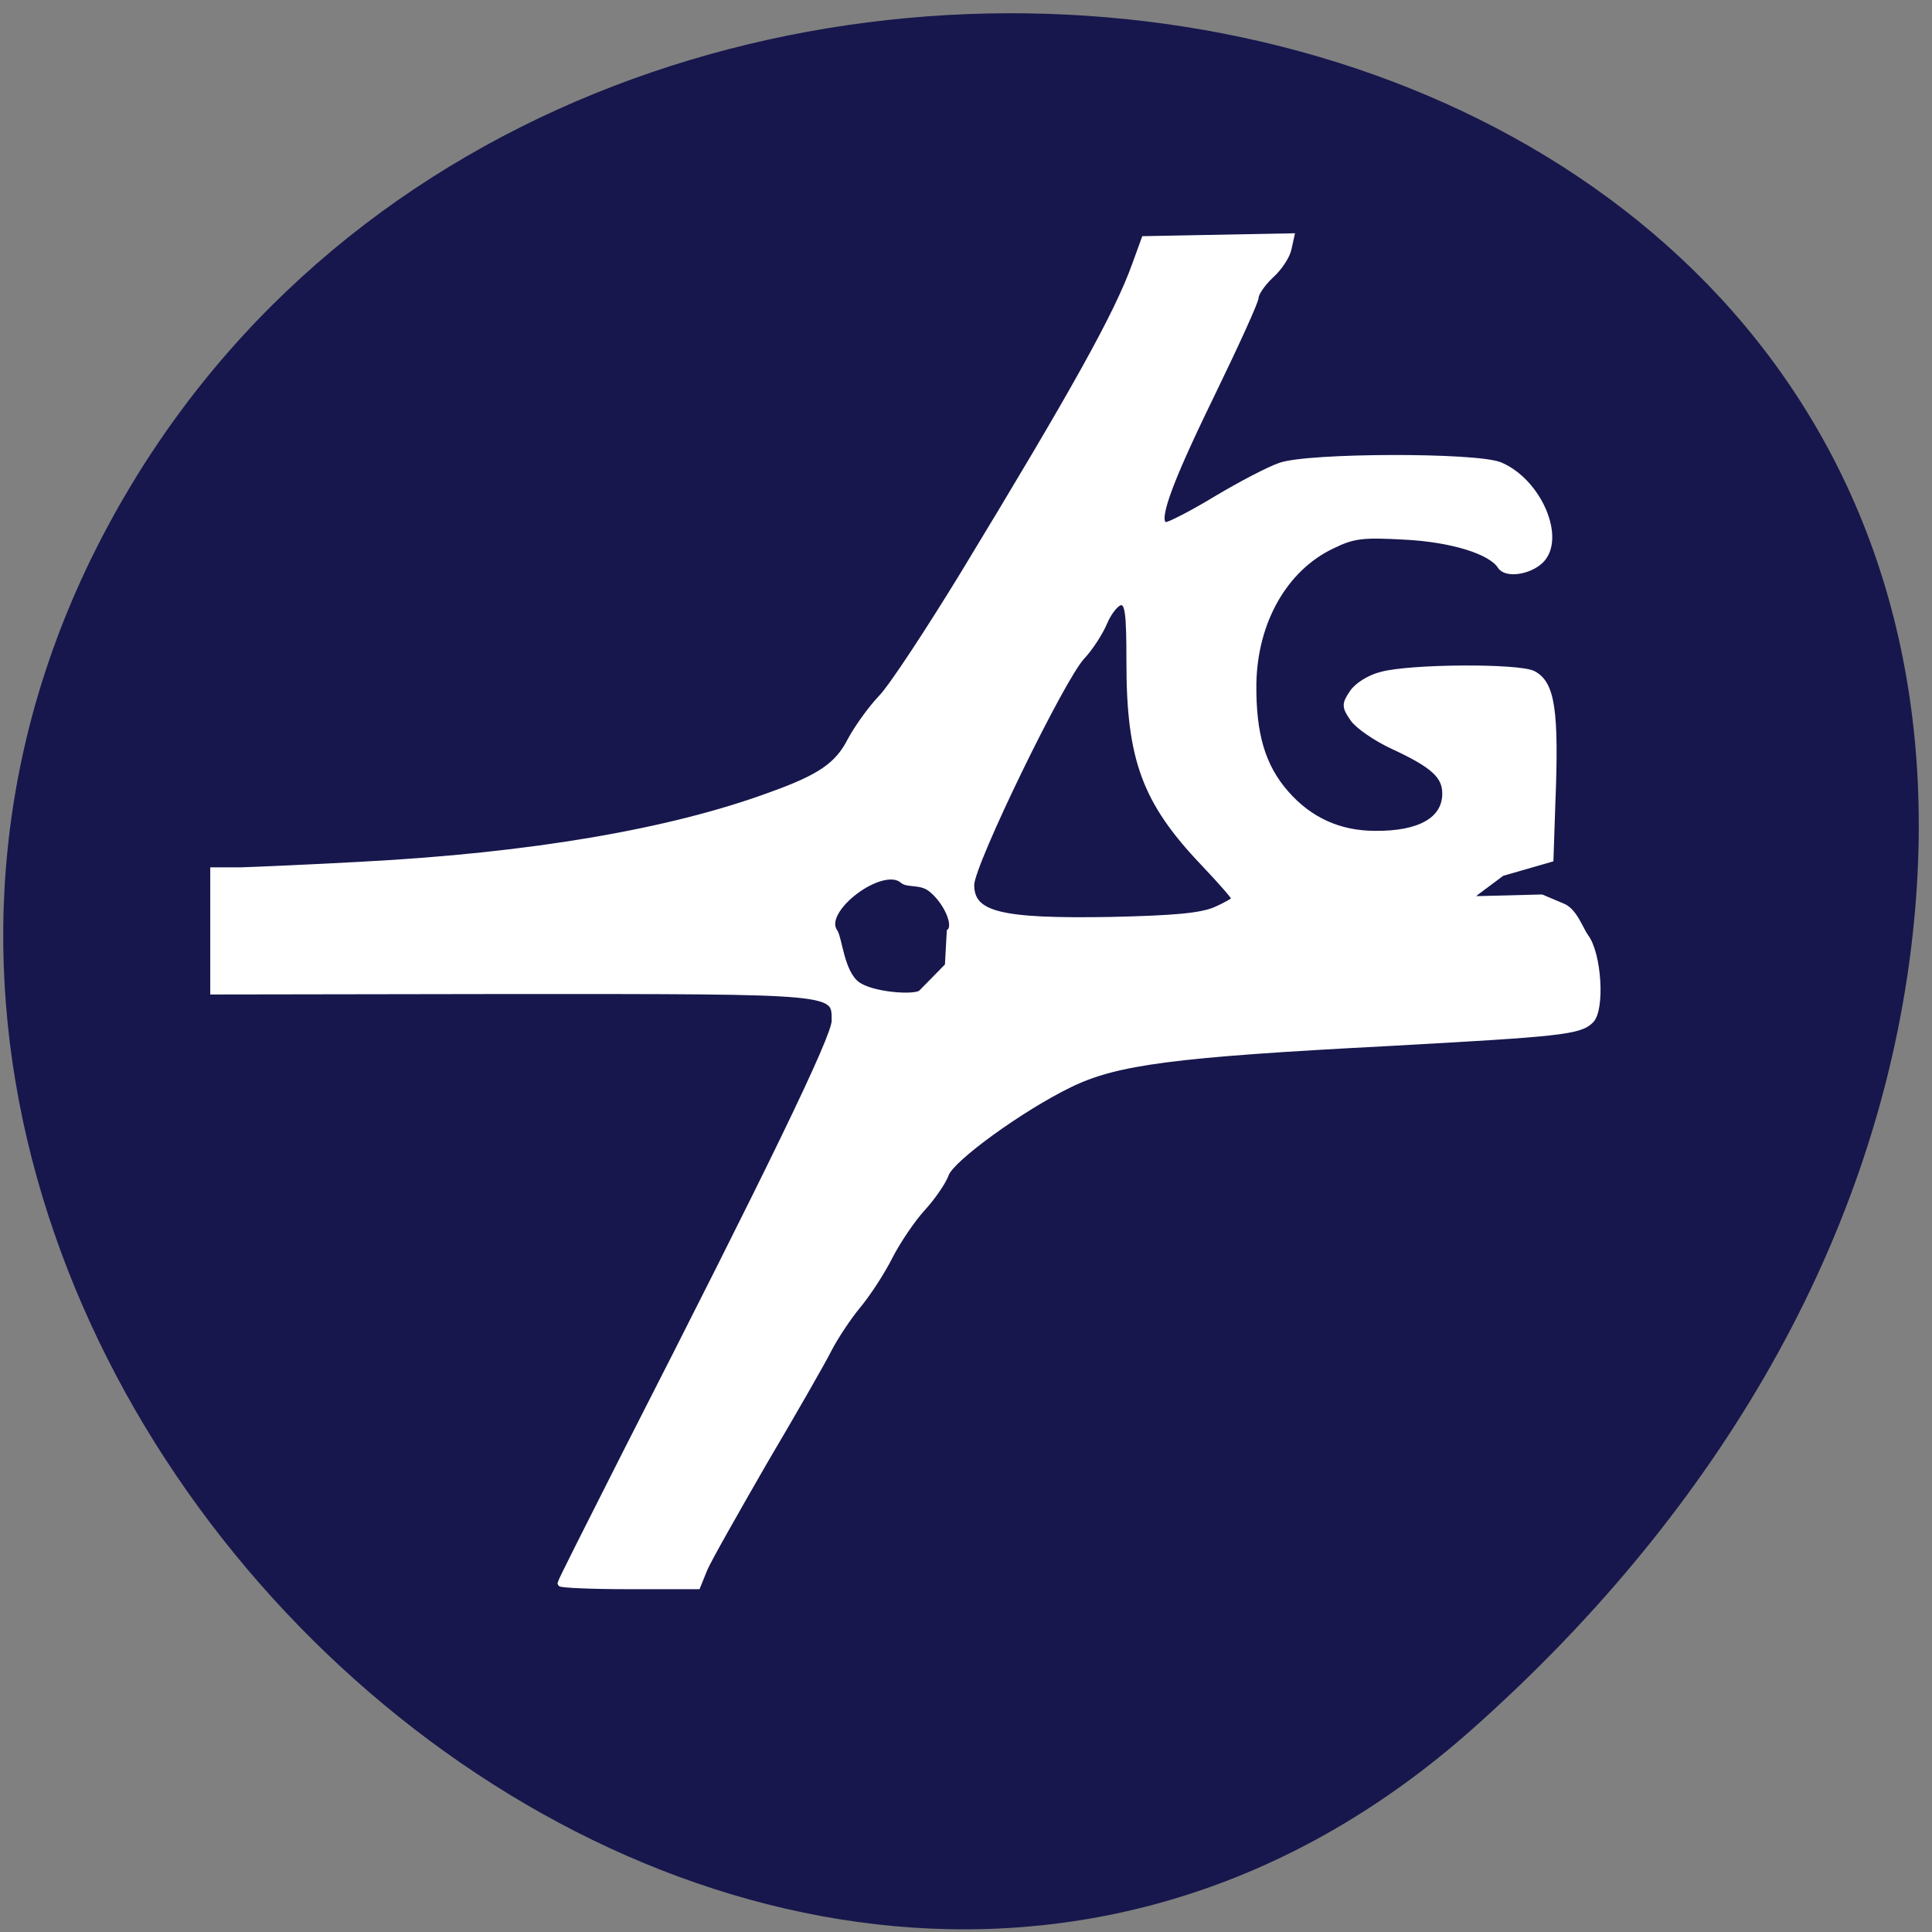 
<svg xmlns="http://www.w3.org/2000/svg" xmlns:xlink="http://www.w3.org/1999/xlink" width="16px" height="16px" viewBox="0 0 16 16" version="1.1">
<rect x="0" y="0" width="16" height="16" fill="#808080" stroke="none"/>
<g id="surface1">
<path style=" stroke:none;fill-rule:nonzero;fill:rgb(9.02%,9.02%,30.196%);fill-opacity:1;" d="M 12.188 14.324 C 6.285 19.559 -2.797 11.301 0.875 4.391 C 4.586 -2.598 16.871 -0.738 15.828 7.844 C 15.516 10.398 14.113 12.617 12.188 14.324 Z M 12.188 14.324 "/>
<path style="fill-rule:evenodd;fill:rgb(100%,100%,100%);fill-opacity:1;stroke-width:0.794;stroke-linecap:butt;stroke-linejoin:miter;stroke:rgb(100%,100%,100%);stroke-opacity:1;stroke-miterlimit:4;" d="M 45.777 210.679 C 45.777 210.492 49.715 202.679 54.465 193.304 C 73.84 155.367 82.402 137.742 82.402 135.554 C 82.402 131.492 83.152 131.554 39.277 131.554 L -0.598 131.617 L -0.598 115.429 L 3.09 115.429 C 5.09 115.367 12.402 115.054 19.215 114.679 C 41.84 113.492 60.527 110.304 73.902 105.367 C 80.527 102.992 82.84 101.367 84.527 98.054 C 85.402 96.429 87.215 93.867 88.652 92.367 C 90.09 90.867 94.965 83.429 99.59 75.867 C 114.465 51.367 120.152 41.179 122.527 34.554 L 123.777 31.117 L 143.402 30.742 L 143.027 32.429 C 142.84 33.367 141.777 34.992 140.652 35.992 C 139.527 37.054 138.652 38.367 138.652 38.867 C 138.652 39.429 135.965 45.304 132.715 51.992 C 126.777 64.179 124.965 69.304 126.715 69.304 C 127.152 69.304 130.215 67.742 133.402 65.804 C 136.652 63.867 140.465 61.867 141.965 61.367 C 145.777 60.054 168.027 59.992 171.277 61.304 C 176.465 63.492 179.715 71.117 176.715 74.054 C 175.152 75.554 172.09 75.992 171.34 74.804 C 170.09 72.804 164.777 71.179 158.59 70.867 C 152.965 70.554 151.715 70.679 148.902 72.054 C 142.527 75.054 138.465 82.179 138.34 90.554 C 138.277 97.242 139.527 101.554 142.715 105.179 C 145.84 108.742 149.84 110.554 154.59 110.554 C 160.59 110.617 163.965 108.679 163.965 105.179 C 163.965 102.804 162.402 101.367 157.027 98.867 C 154.715 97.804 152.277 96.117 151.652 95.179 C 150.527 93.554 150.527 93.242 151.59 91.679 C 152.215 90.742 153.902 89.679 155.465 89.304 C 159.402 88.242 173.777 88.179 175.715 89.179 C 178.215 90.492 178.777 94.054 178.277 106.492 L 178.027 113.929 L 171.527 115.804 L 168.09 118.367 L 167.027 119.304 L 176.84 119.054 L 179.652 120.242 C 181.215 120.867 182.027 123.367 182.715 124.304 C 184.465 126.617 184.902 134.054 183.402 135.492 C 181.902 136.992 179.215 137.242 156.59 138.492 C 127.715 139.992 120.027 140.992 113.777 144.054 C 107.34 147.179 98.027 153.929 97.277 155.992 C 96.902 157.054 95.465 159.117 94.152 160.554 C 92.777 162.054 90.84 164.929 89.777 166.992 C 88.715 169.117 86.777 172.054 85.527 173.554 C 84.277 175.054 82.527 177.679 81.652 179.367 C 80.777 181.117 76.902 187.867 73.027 194.429 C 69.215 201.054 65.59 207.429 65.027 208.742 L 64.09 211.054 L 54.902 211.054 C 49.902 211.054 45.777 210.867 45.777 210.679 Z M 97.777 123.617 C 98.777 122.742 97.277 119.492 95.277 117.929 C 93.965 116.867 92.215 117.367 91.527 116.804 C 88.84 114.367 80.34 120.742 82.402 123.617 C 83.027 124.554 83.277 128.992 85.34 130.617 C 87.215 132.117 93.152 132.554 93.965 131.804 L 97.527 128.179 Z M 133.215 120.742 C 134.652 120.117 135.84 119.429 135.84 119.242 C 135.84 118.992 133.965 116.867 131.715 114.492 C 123.84 106.242 121.777 100.554 121.777 87.617 C 121.777 80.867 121.59 79.617 120.652 79.617 C 120.09 79.617 119.09 80.804 118.465 82.242 C 117.902 83.617 116.527 85.742 115.465 86.867 C 112.777 89.679 100.652 114.617 100.652 117.367 C 100.652 121.367 104.465 122.304 119.277 122.054 C 127.652 121.867 131.215 121.554 133.215 120.742 Z M 133.215 120.742 " transform="matrix(0.062,0,0,0.062,1.803,0.051)"/>
</g>
</svg>
